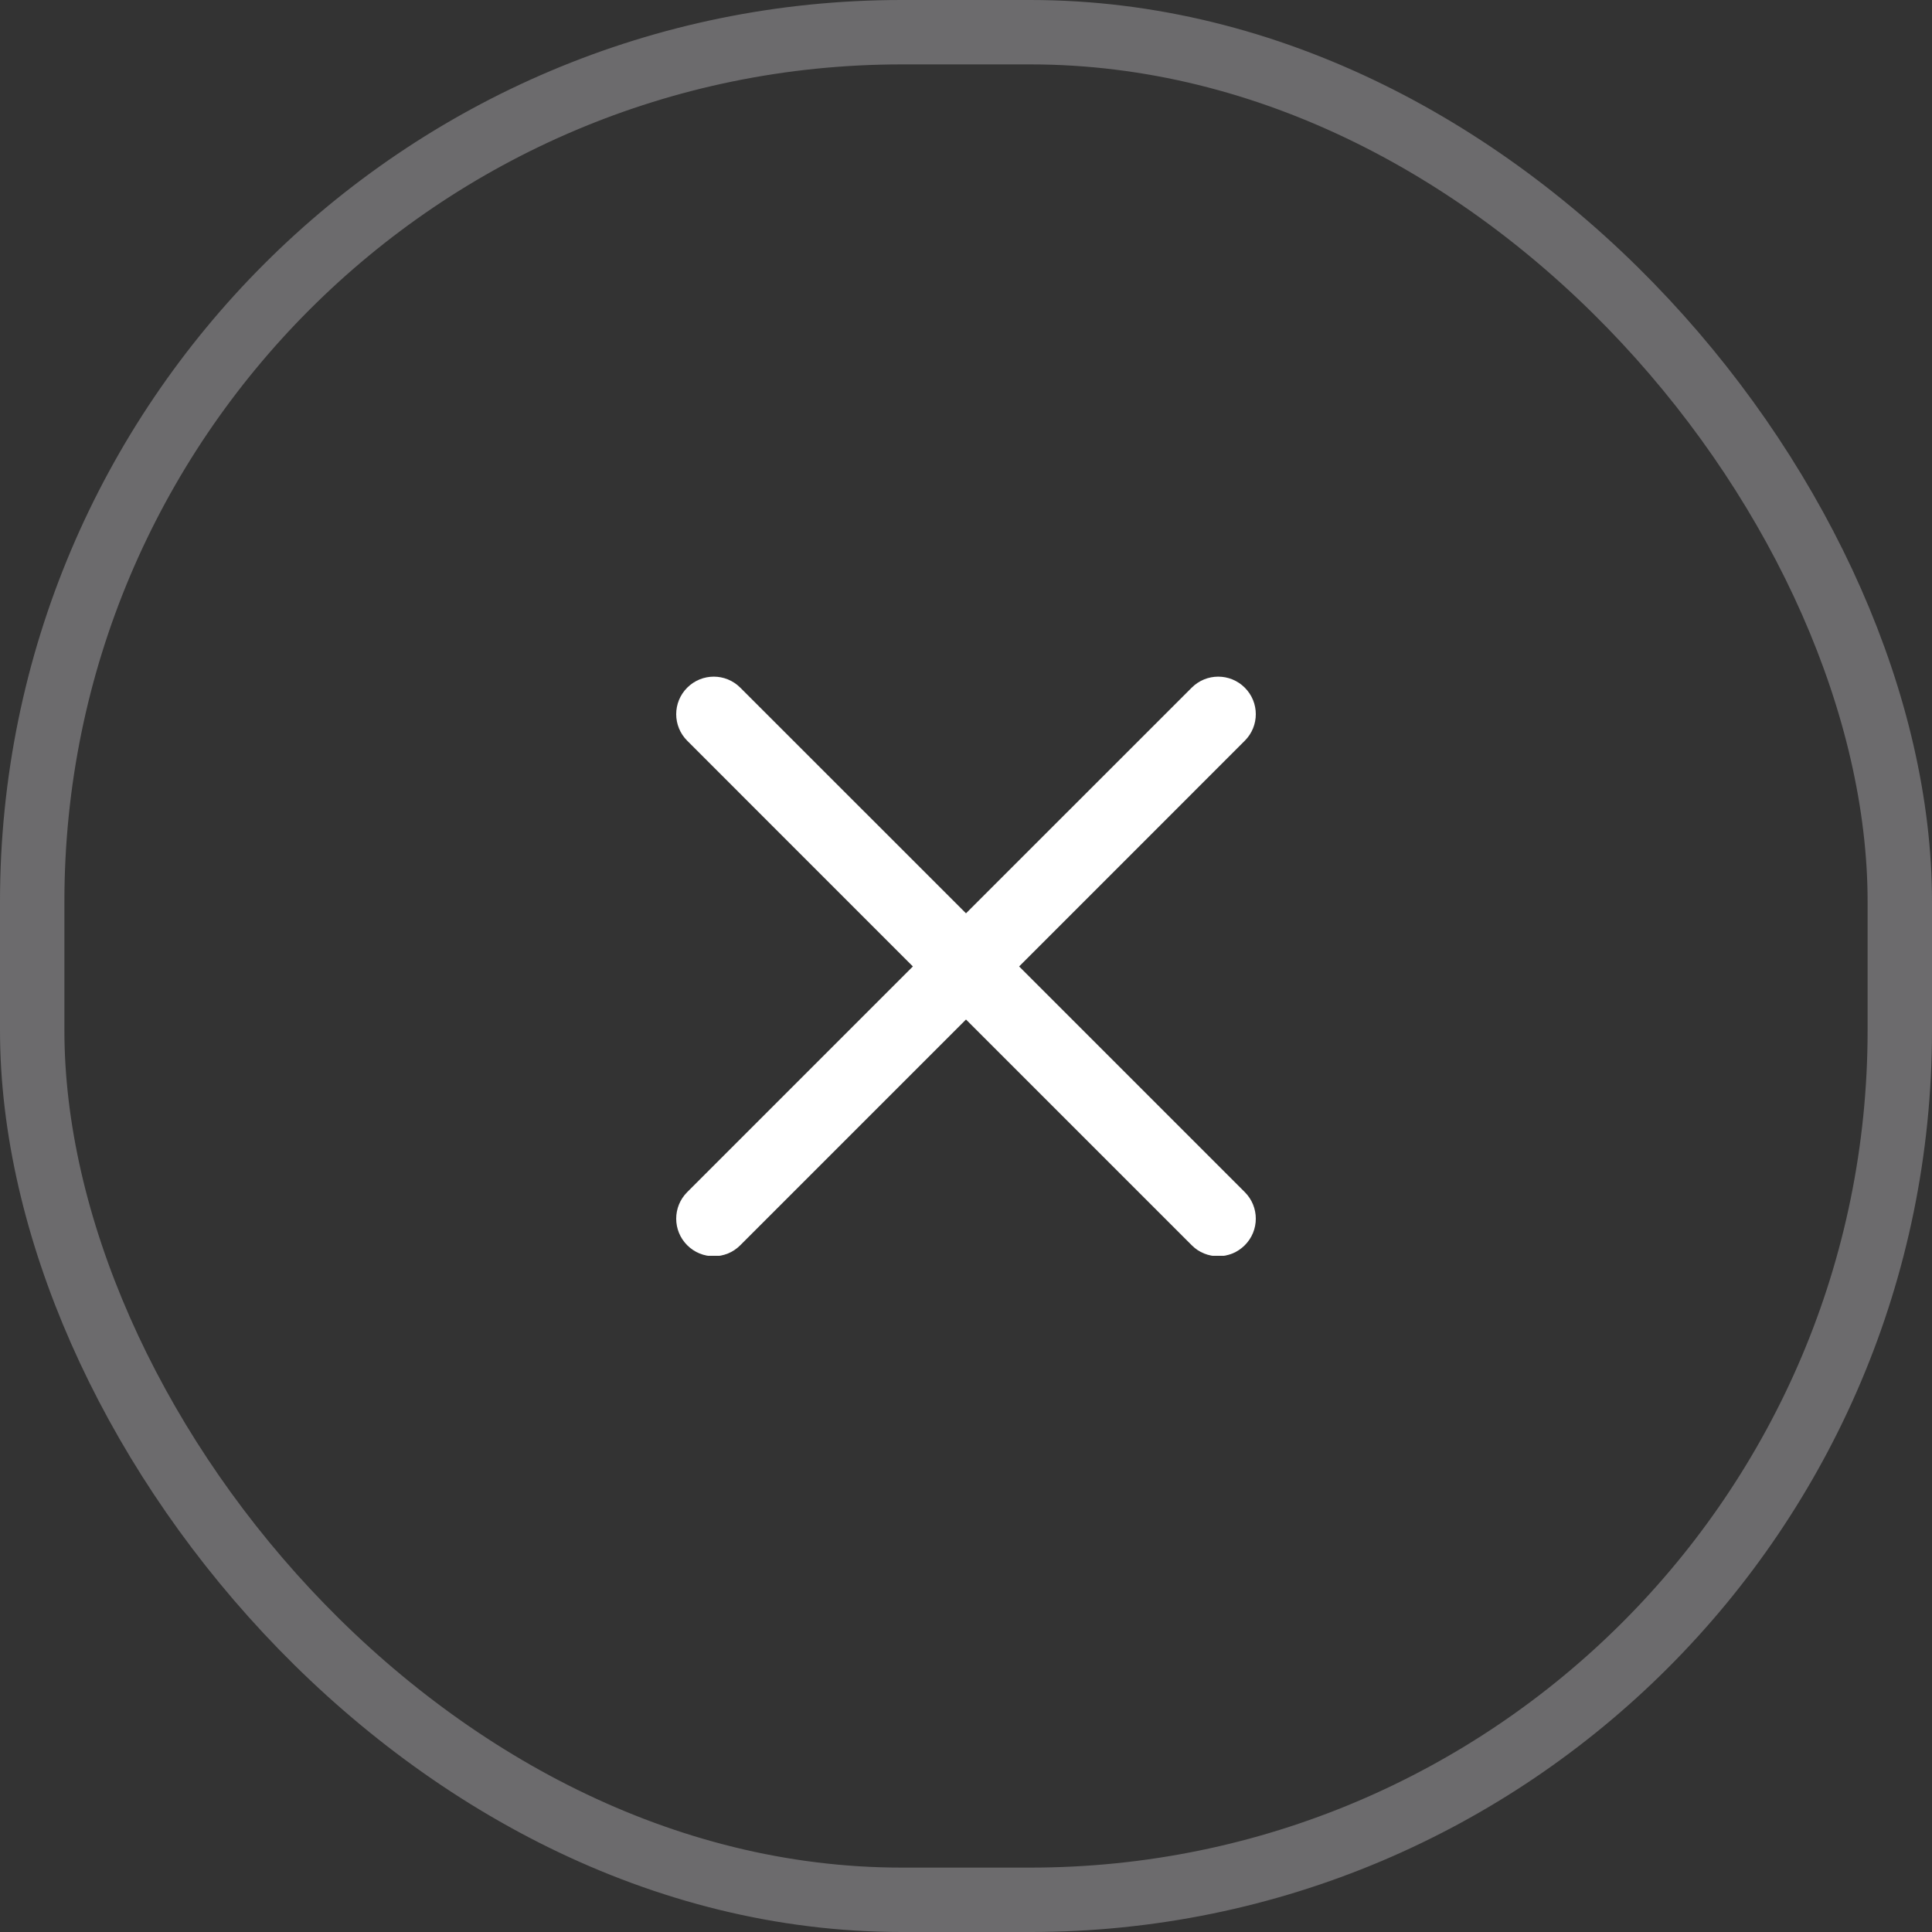 <svg width="30" height="30" viewBox="0 0 30 30" fill="none" xmlns="http://www.w3.org/2000/svg">
<rect x="0" y="0" width="30" height="30" fill="#333333" stroke="none"/>
<rect opacity="0.3" x="0.5" y="0.5" width="29" height="29" rx="13.5" stroke="#F1ECF5"/>
<g clip-path="url(#clip0_346:4)">
<path d="M15.825 15.007L19.329 11.502C19.557 11.274 19.557 10.906 19.329 10.678C19.101 10.45 18.732 10.45 18.505 10.678L15 14.182L11.495 10.678C11.268 10.45 10.899 10.45 10.671 10.678C10.443 10.906 10.443 11.274 10.671 11.502L14.175 15.007L10.671 18.511C10.443 18.739 10.443 19.108 10.671 19.336C10.785 19.45 10.934 19.507 11.083 19.507C11.233 19.507 11.382 19.45 11.495 19.336L15 15.831L18.505 19.336C18.618 19.45 18.767 19.507 18.917 19.507C19.066 19.507 19.215 19.45 19.329 19.336C19.557 19.108 19.557 18.739 19.329 18.511L15.825 15.007Z" fill="white"/>
</g>
<defs>
<clipPath id="clip0_346:4">
<rect width="9" height="9" fill="white" transform="translate(10.5 10.5)"/>
</clipPath>
</defs>
</svg>
